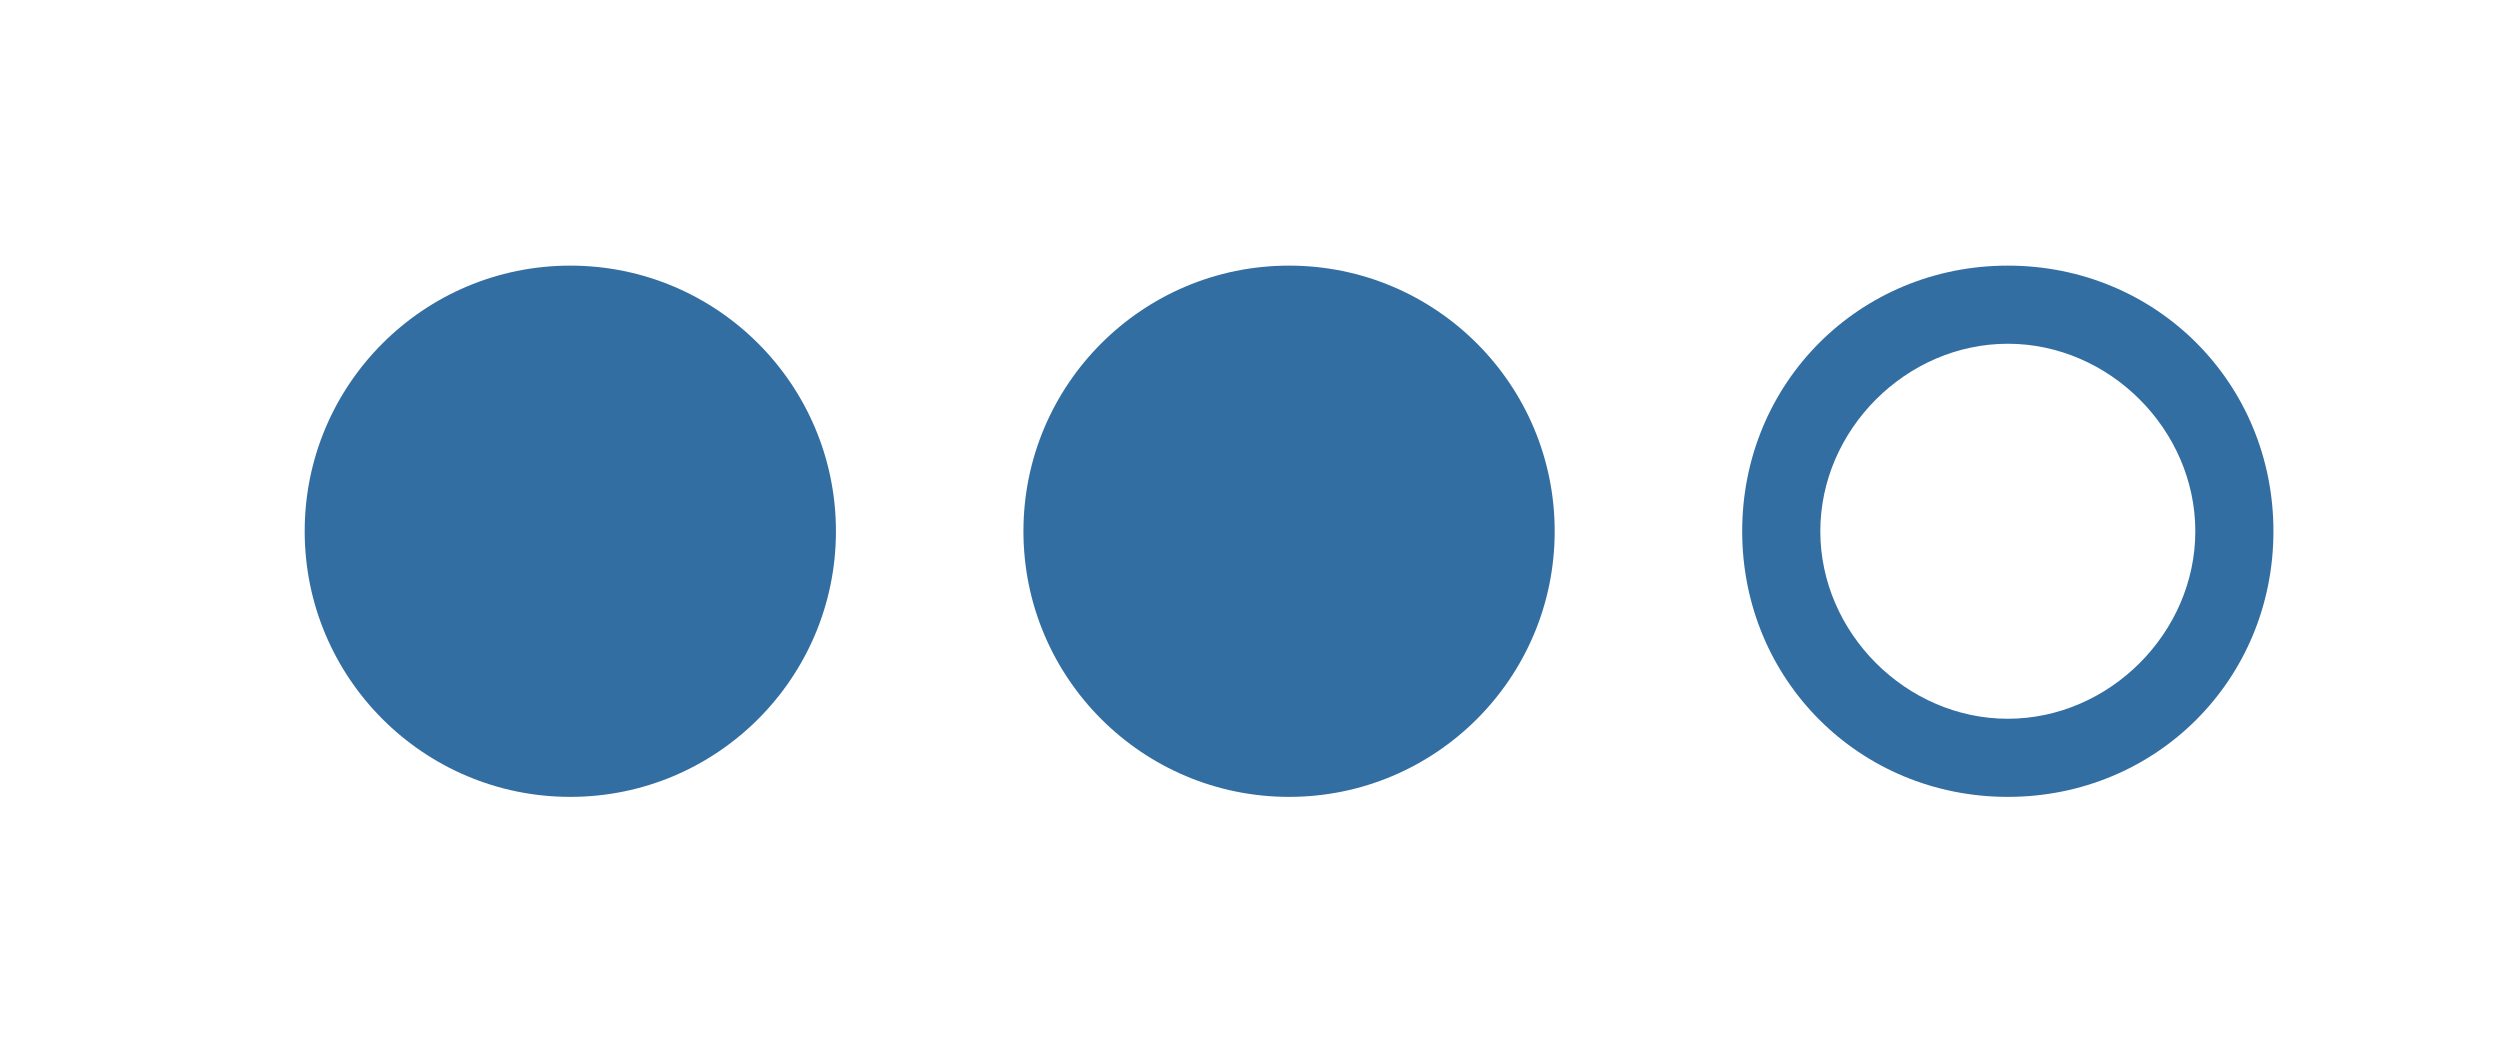 <?xml version="1.0" encoding="utf-8"?>
<!-- Generator: Adobe Illustrator 16.0.3, SVG Export Plug-In . SVG Version: 6.00 Build 0)  -->
<!DOCTYPE svg PUBLIC "-//W3C//DTD SVG 1.1//EN" "http://www.w3.org/Graphics/SVG/1.1/DTD/svg11.dtd">
<svg version="1.1" id="Layer_1" xmlns="http://www.w3.org/2000/svg" xmlns:xlink="http://www.w3.org/1999/xlink" x="0px" y="0px"
	 width="64px" height="27px" viewBox="0 0 64 27" style="enable-background:new 0 0 64 27;" xml:space="preserve">
<style type="text/css">
<![CDATA[
	.st0{fill:#336EA2;}
]]>
</style>
<g>
	<circle class="st0" cx="33" cy="13.6" r="6.8"/>
</g>
<g>
	<path class="st0" d="M51.4,8.8c2.6,0,4.8,2.2,4.8,4.8c0,2.6-2.2,4.8-4.8,4.8c-2.6,0-4.8-2.2-4.8-4.8C46.6,11,48.8,8.8,51.4,8.8
		 M51.4,6.8c-3.8,0-6.8,3-6.8,6.8c0,3.8,3,6.8,6.8,6.8c3.8,0,6.8-3,6.8-6.8C58.2,9.8,55.2,6.8,51.4,6.8L51.4,6.8z"/>
</g>
<circle class="st0" cx="14.6" cy="13.6" r="6.8"/>
</svg>
